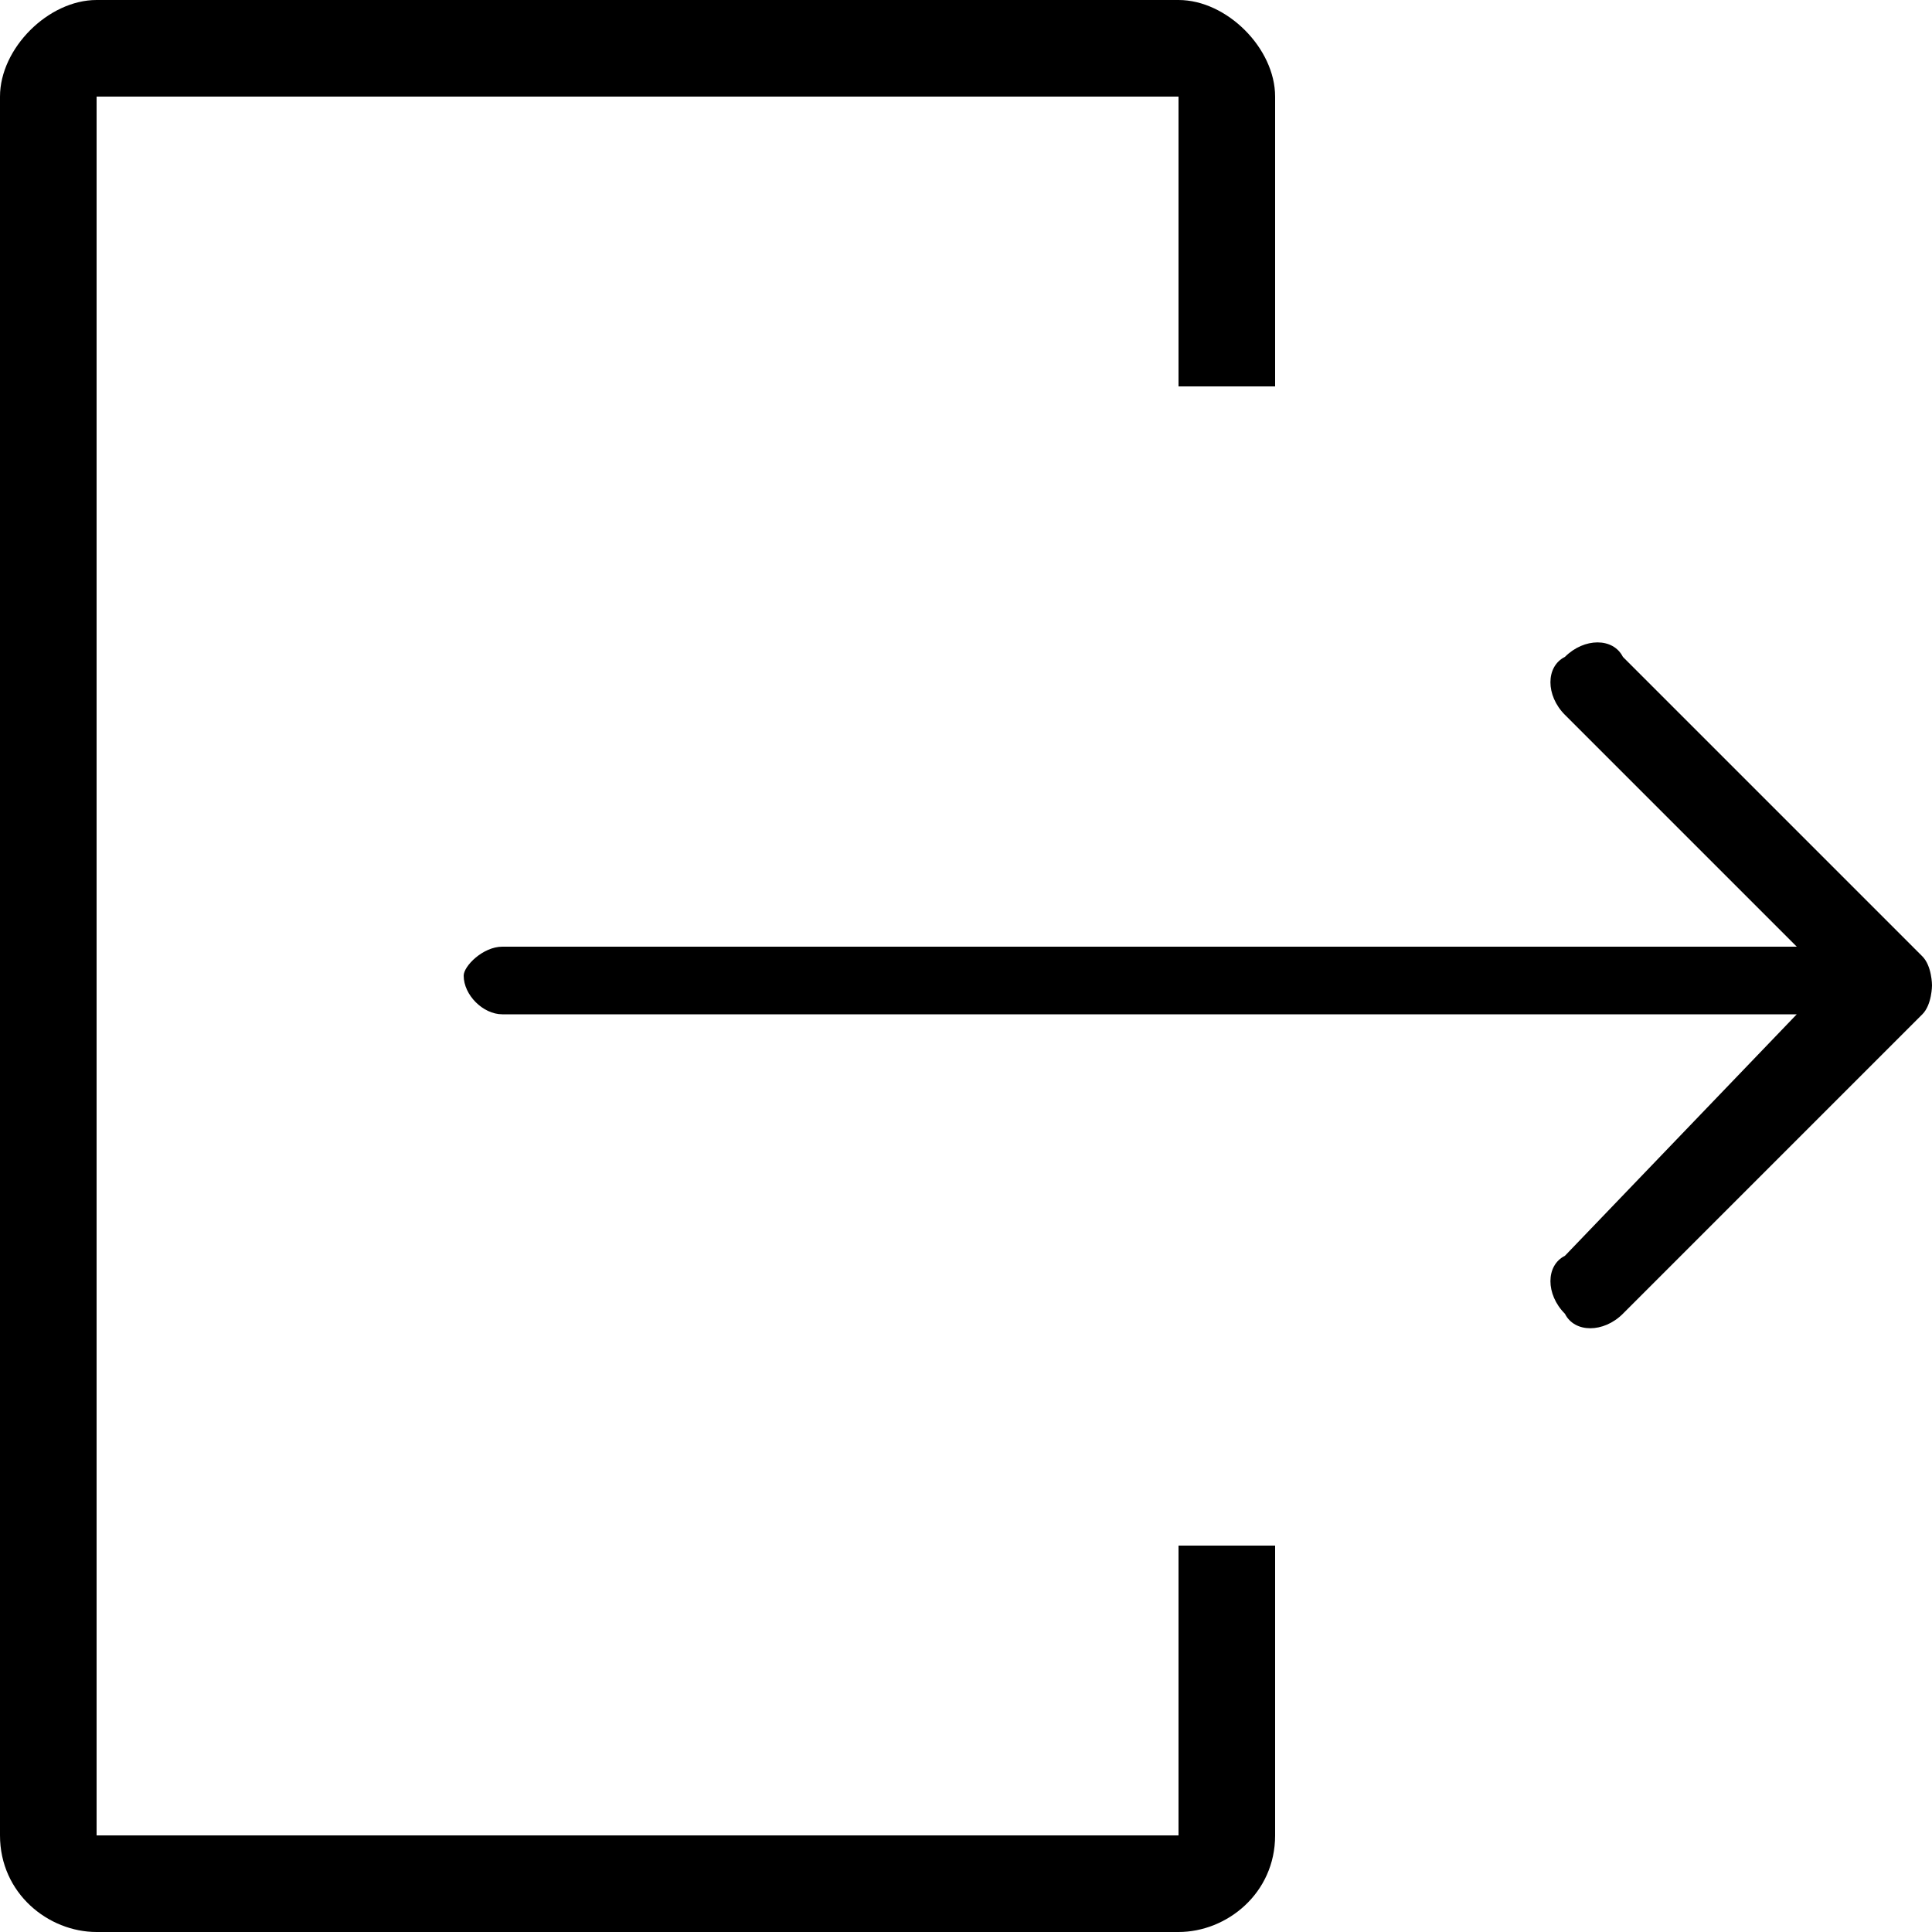 <?xml version="1.0" encoding="utf-8"?>
<!-- Generator: Adobe Illustrator 22.0.1, SVG Export Plug-In . SVG Version: 6.00 Build 0)  -->
<svg version="1.1" xmlns="http://www.w3.org/2000/svg" xmlns:xlink="http://www.w3.org/1999/xlink" x="0px" y="0px"
	 viewBox="0 0 20 20" enable-background="new 0 0 20 20" xml:space="preserve">
<g id="Layer_4">
</g>
<g id="Layer_1">
	<path fill-rule="evenodd" clip-rule="evenodd" d="M19.9,9.9C20,10,20,10.2,20,10.2c0,0,0,0.2-0.1,0.3l-3.1,3.1
		c-0.2,0.2-0.5,0.2-0.6,0c-0.2-0.2-0.2-0.5,0-0.6l2.4-2.5H5.2c-0.2,0-0.4-0.2-0.4-0.4C4.8,10,5,9.8,5.2,9.8h13.4l-2.4-2.4
		c-0.2-0.2-0.2-0.5,0-0.6c0.2-0.2,0.5-0.2,0.6,0L19.9,9.9z M12.2,16v3H1V1h11.2v3h1V1c0-0.5-0.5-1-1-1H1C0.5,0,0,0.5,0,1v18
		c0,0.6,0.5,1,1,1h11.2c0.5,0,1-0.4,1-1v-3H12.2z"/>
</g>
<g id="Isolation_Mode">
</g>
<g id="Layer_3">
</g>
</svg>
